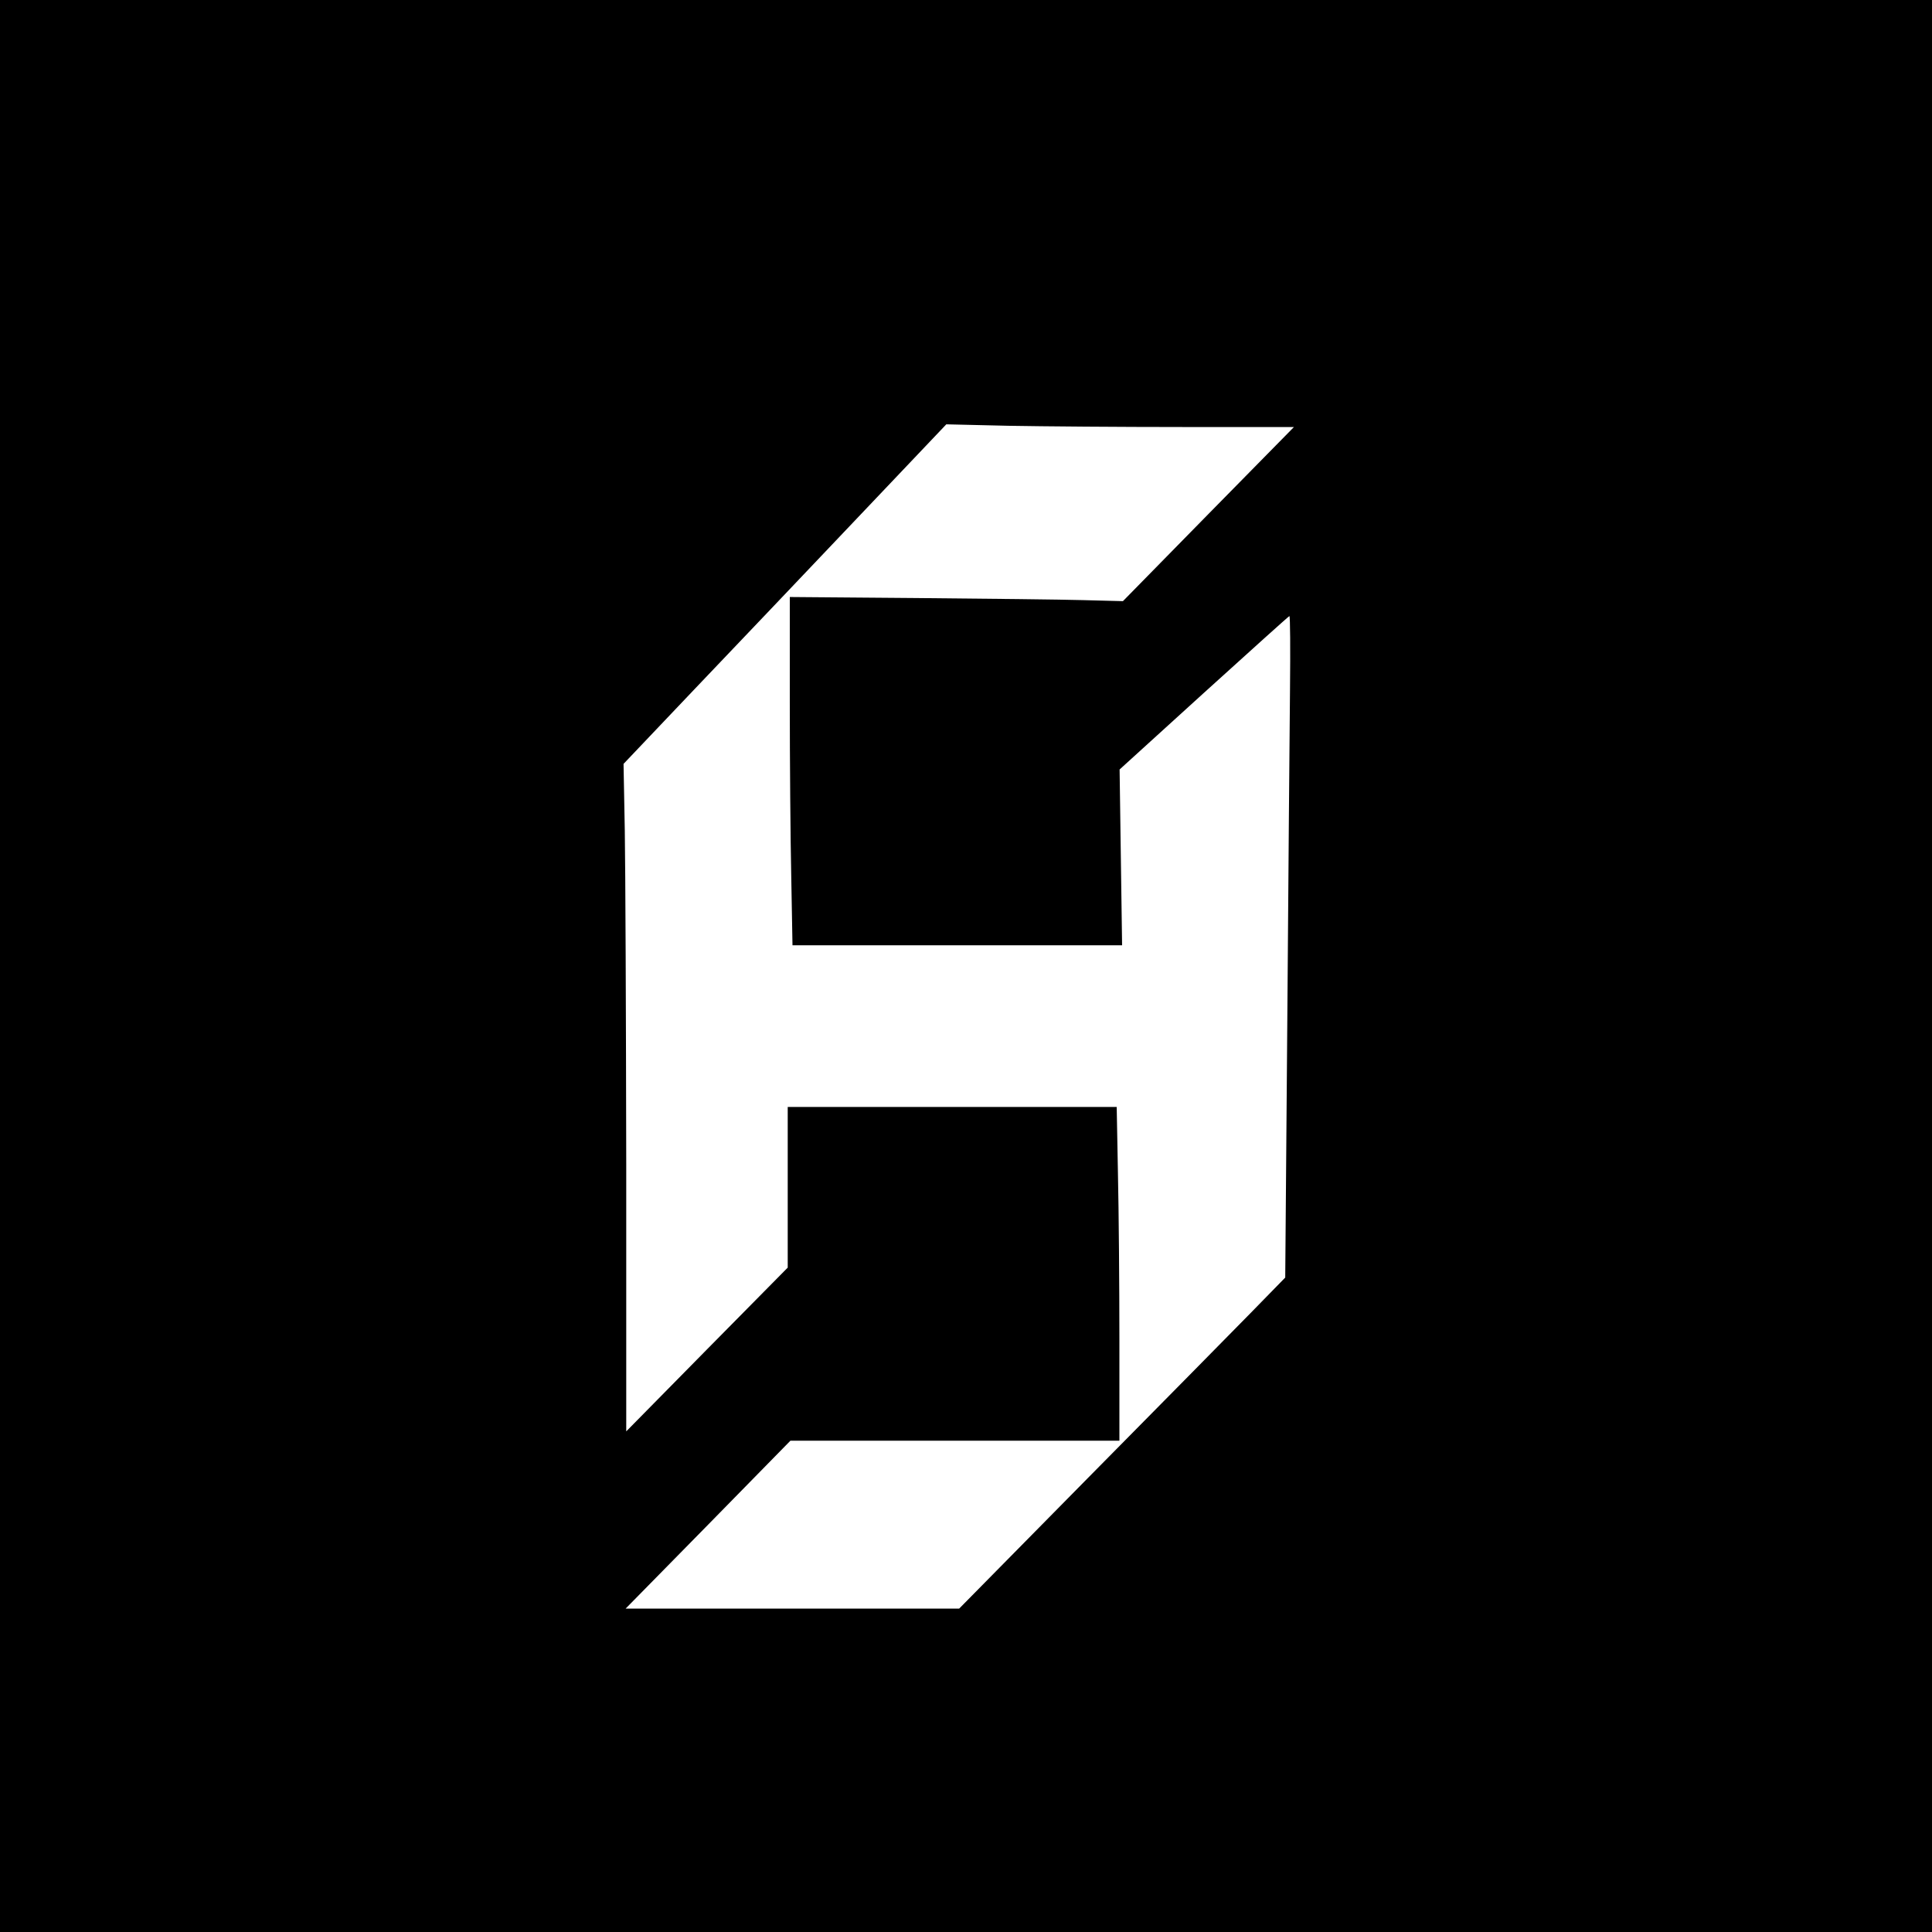 <?xml version="1.0" standalone="no"?>
<!DOCTYPE svg PUBLIC "-//W3C//DTD SVG 20010904//EN"
 "http://www.w3.org/TR/2001/REC-SVG-20010904/DTD/svg10.dtd">
<svg version="1.0" xmlns="http://www.w3.org/2000/svg"
 width="932pt" height="932pt" viewBox="0 0 932 932"
 preserveAspectRatio="xMidYMid meet">
<g transform="translate(0,932) scale(0.1,-0.1)"
fill="#000000" stroke="none">
<path d="M0 4660 l0 -4660 4660 0 4660 0 0 4660 0 4660 -4660 0 -4660 0 0
-4660z m5703 2600 l539 0 -413 -420 -412 -420 -191 5 c-105 3 -467 7 -803 10
l-613 5 0 -508 c0 -280 3 -658 7 -840 l6 -332 795 0 795 0 -6 424 -6 424 406
369 c223 202 408 369 413 371 4 1 5 -158 3 -355 -2 -197 -8 -916 -13 -1597
l-10 -1239 -167 -171 c-92 -94 -446 -453 -787 -798 l-619 -628 -805 0 -804 0
398 405 397 405 794 0 793 0 0 483 c0 265 -3 627 -7 805 l-6 322 -794 0 -793
0 0 -387 0 -388 -390 -395 -389 -395 0 1290 c-1 710 -4 1434 -7 1610 l-6 320
343 361 c189 198 540 567 779 819 l435 458 299 -7 c165 -3 542 -6 839 -6z"/>
</g>
</svg>
